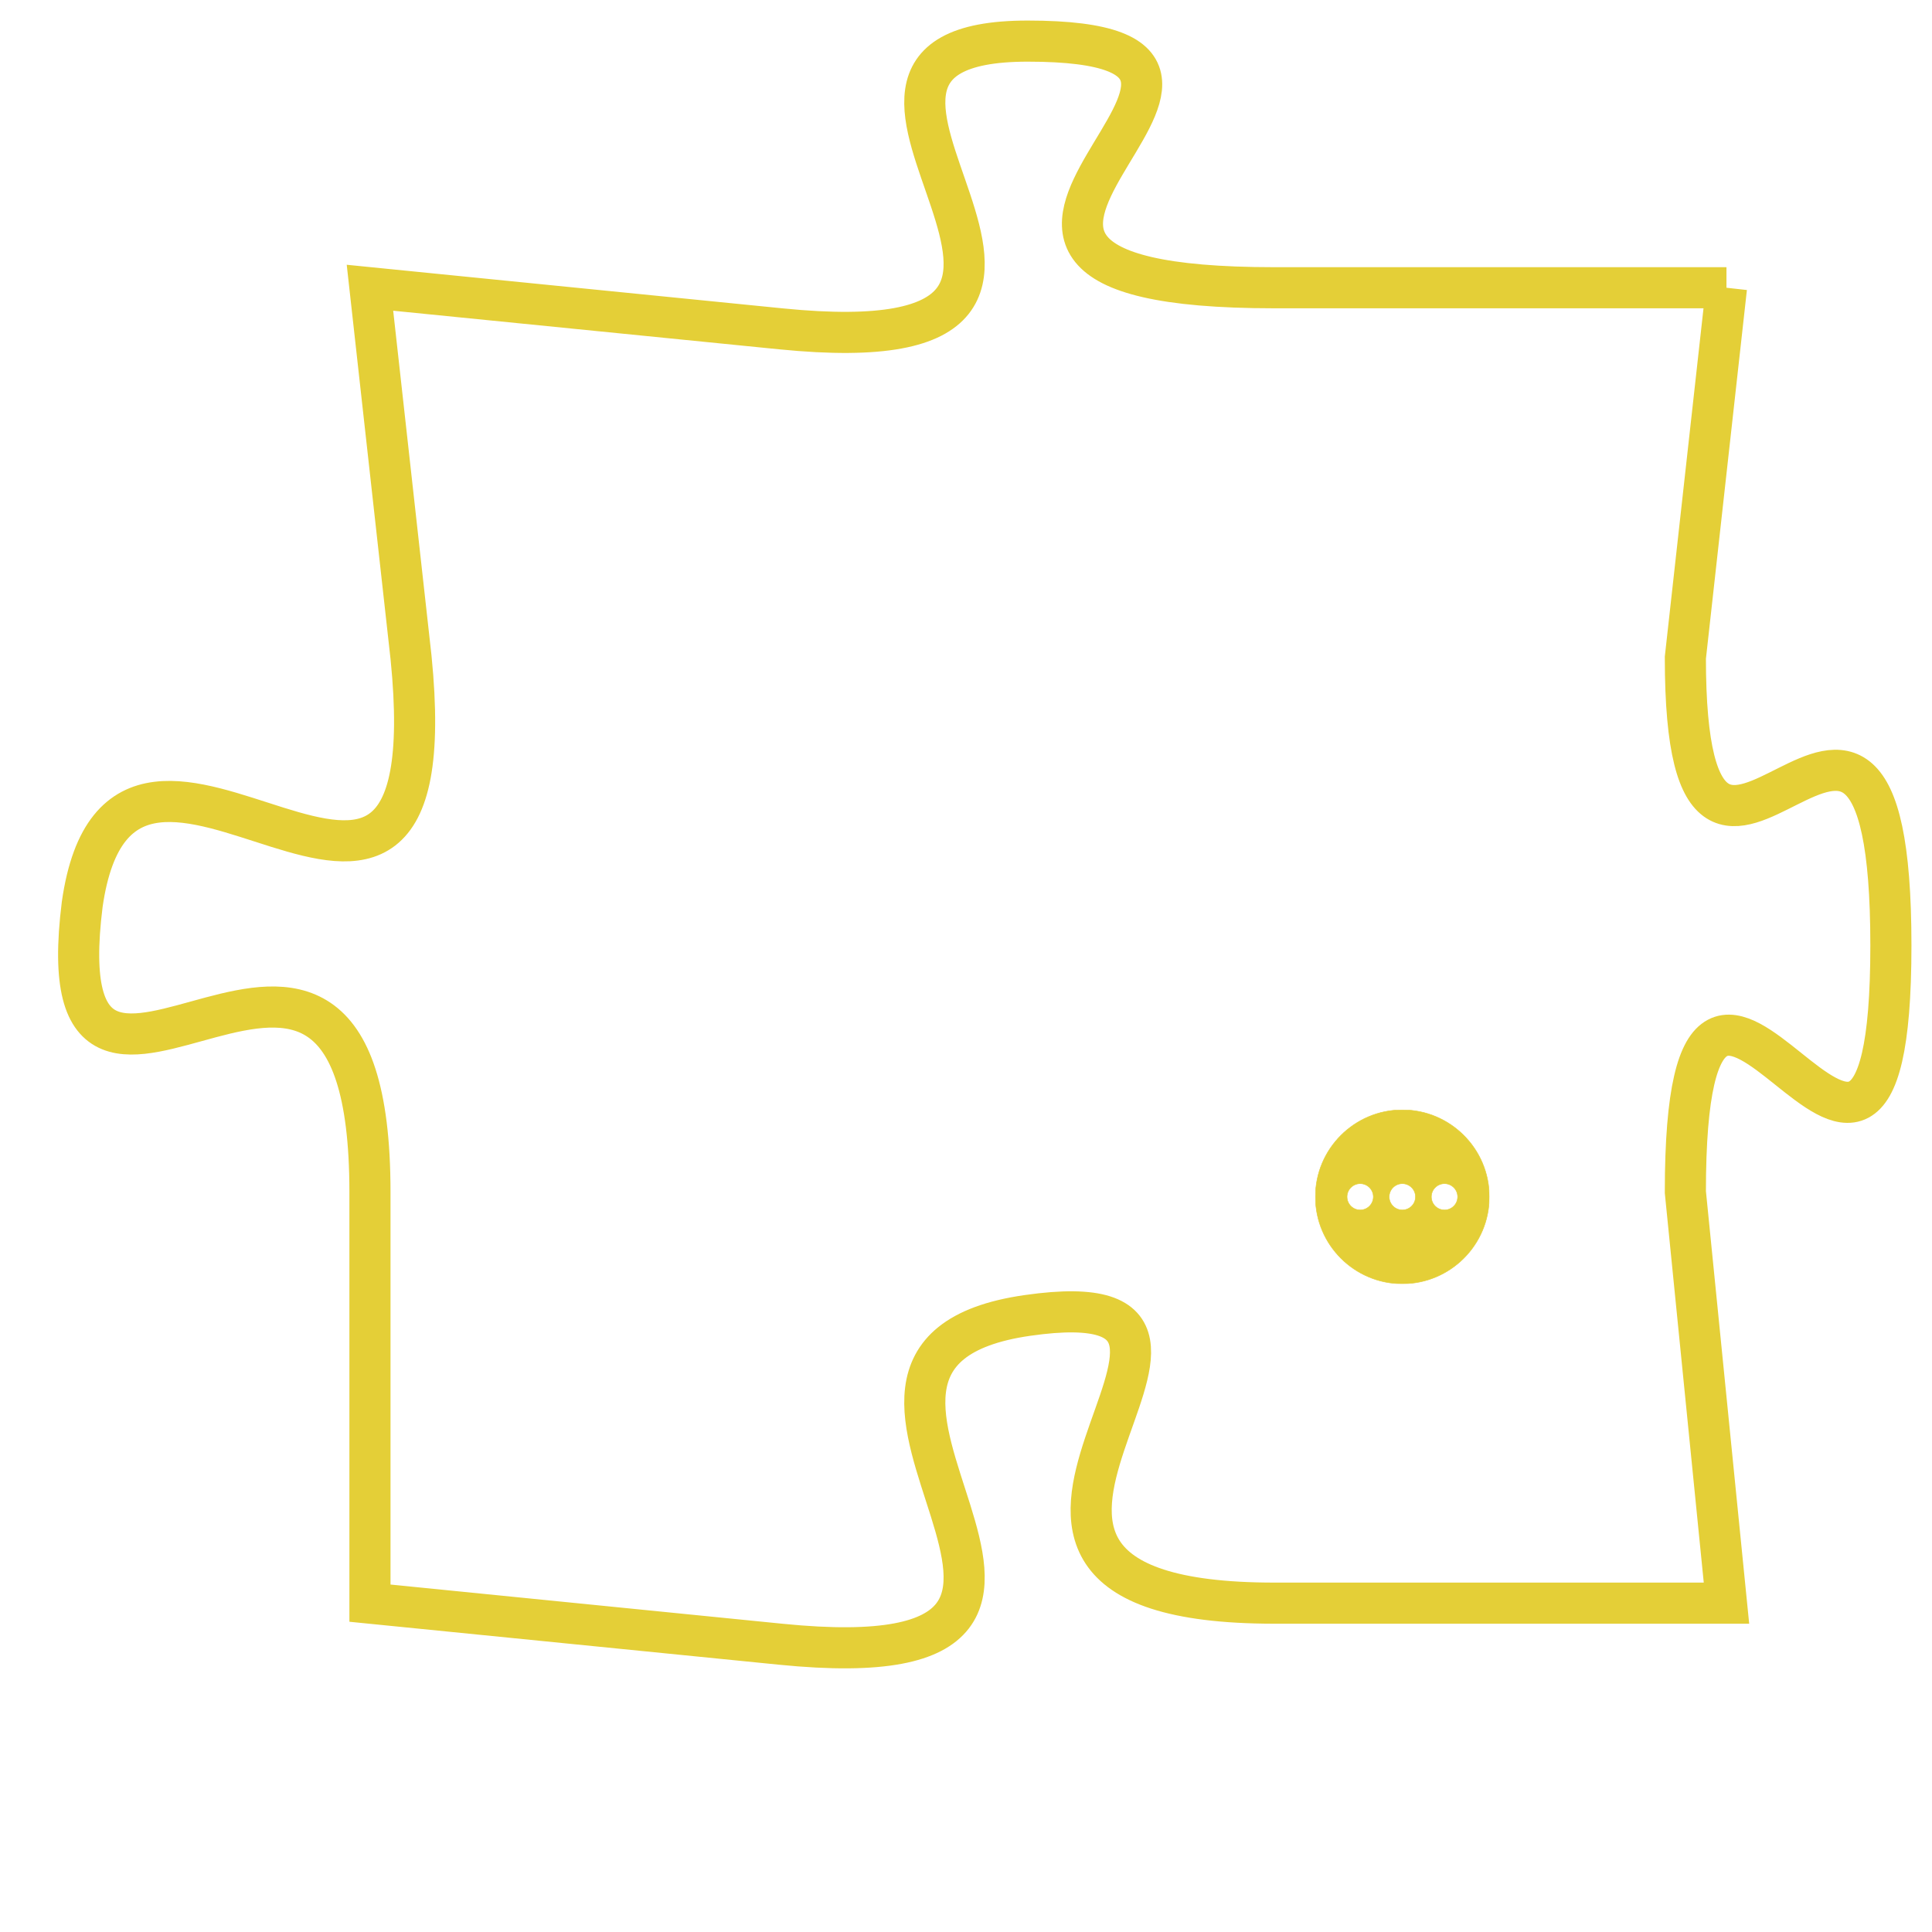<svg version="1.1" xmlns="http://www.w3.org/2000/svg" xmlns:xlink="http://www.w3.org/1999/xlink" fill="transparent" x="0" y="0" width="350" height="350" preserveAspectRatio="xMinYMin slice"><style type="text/css">.links{fill:transparent;stroke: #E4CF37;}.links:hover{fill:#63D272; opacity:0.4;}</style><defs><g id="allt"><path id="t8087" d="M924,1984 L913,1984 C902,1984 915,1978 907,1978 C900,1978 911,1986 901,1985 L891,1984 891,1984 L892,1993 C893,2003 885,1992 884,1999 C883,2007 891,1996 891,2006 L891,2016 891,2016 L901,2017 C911,2018 900,2010 907,2009 C914,2008 903,2016 913,2016 L924,2016 924,2016 L923,2006 C923,1996 928,2010 928,2000 C928,1990 923,2002 923,1993 L924,1984"/></g><clipPath id="c" clipRule="evenodd" fill="transparent"><use href="#t8087"/></clipPath></defs><svg viewBox="882 1977 47 42" preserveAspectRatio="xMinYMin meet"><svg width="4380" height="2430"><g><image crossorigin="anonymous" x="0" y="0" href="https://nftpuzzle.license-token.com/assets/completepuzzle.svg" width="100%" height="100%" /><g class="links"><use href="#t8087"/></g></g></svg><svg x="914" y="2004" height="9%" width="9%" viewBox="0 0 330 330"><g><a xlink:href="https://nftpuzzle.license-token.com/" class="links"><title>See the most innovative NFT based token software licensing project</title><path fill="#E4CF37" id="more" d="M165,0C74.019,0,0,74.019,0,165s74.019,165,165,165s165-74.019,165-165S255.981,0,165,0z M85,190 c-13.785,0-25-11.215-25-25s11.215-25,25-25s25,11.215,25,25S98.785,190,85,190z M165,190c-13.785,0-25-11.215-25-25 s11.215-25,25-25s25,11.215,25,25S178.785,190,165,190z M245,190c-13.785,0-25-11.215-25-25s11.215-25,25-25 c13.785,0,25,11.215,25,25S258.785,190,245,190z"></path></a></g></svg></svg></svg>